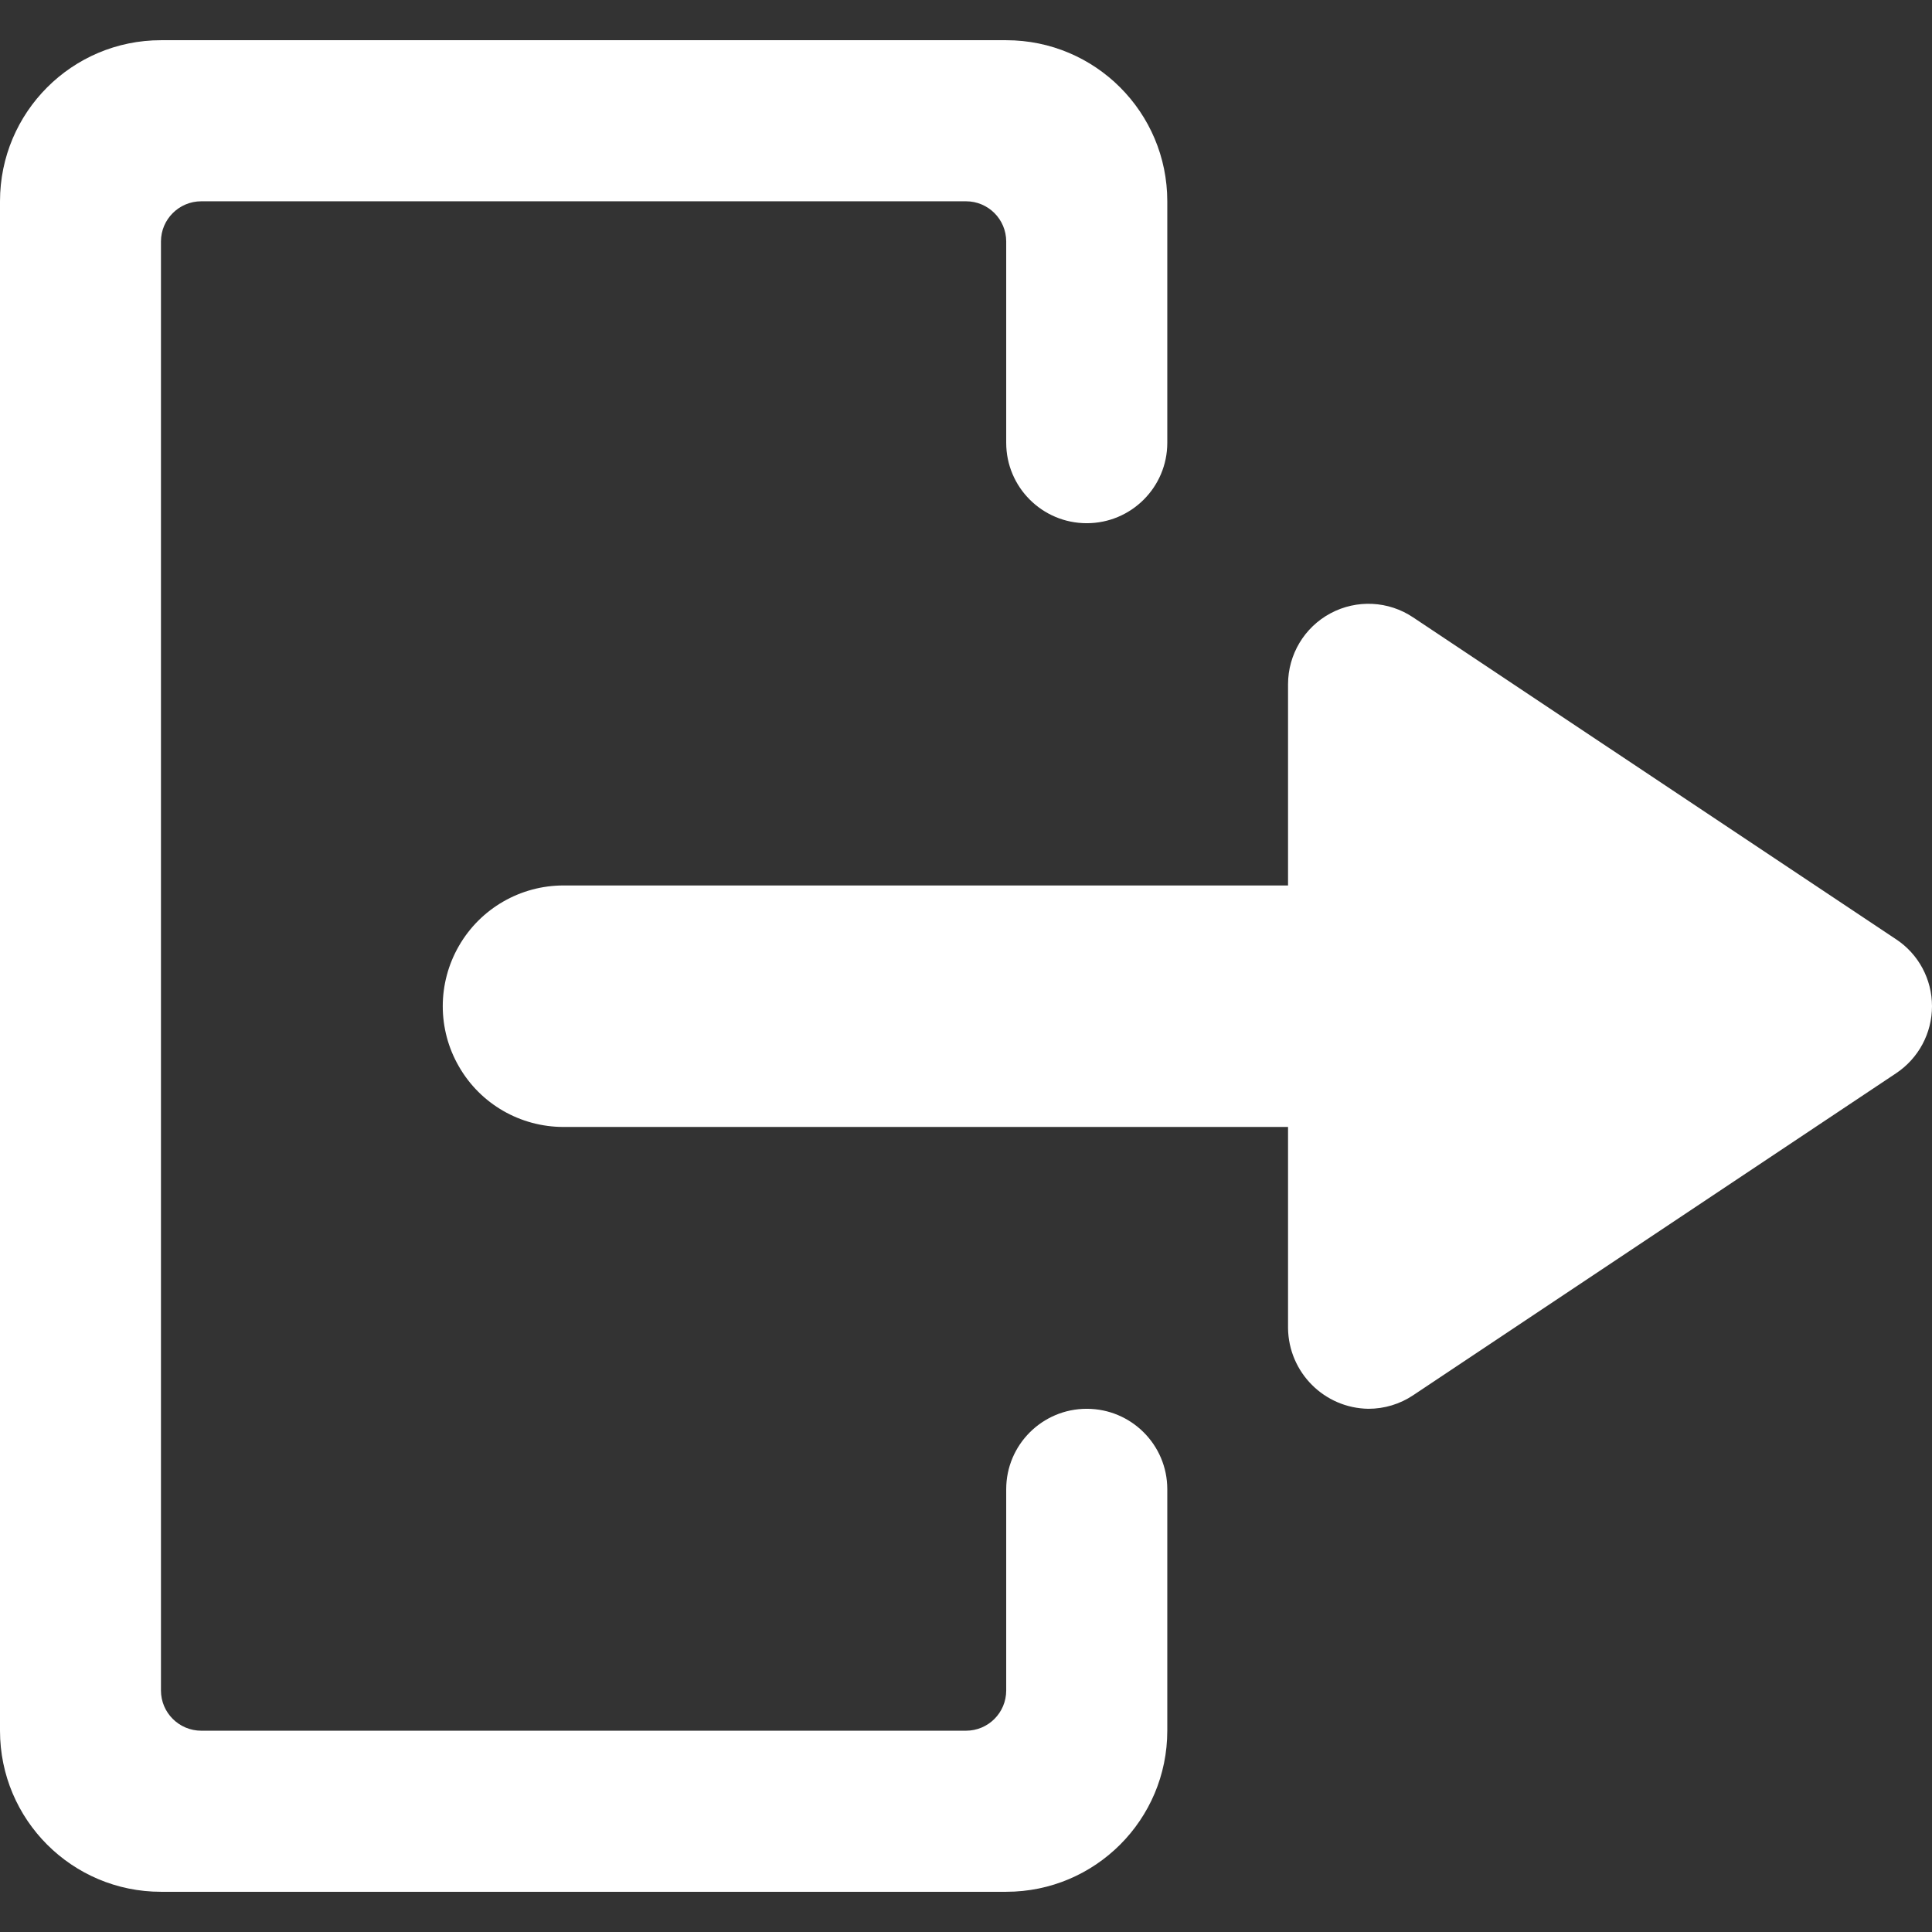 <?xml version="1.0" encoding="UTF-8"?>
<svg width="16px" height="16px" viewBox="0 0 16 16" version="1.1" xmlns="http://www.w3.org/2000/svg" xmlns:xlink="http://www.w3.org/1999/xlink">
    <rect x="0" y="0" width="16" height="16" fill="#333333" stroke="none"/>
    <!-- Generator: Sketch 60.1 (88133) - https://sketch.com -->
    <title>logout-white</title>
    <desc>Created with Sketch.</desc>
    <defs>
        <path d="M8.333,21.333 C9.07,21.333 9.667,21.93 9.667,22.667 L9.667,22.667 L9.667,24.667 C9.667,25.035 9.368,25.333 9,25.333 C8.632,25.333 8.333,25.035 8.333,24.667 L8.333,24.667 L8.333,23 C8.333,22.816 8.184,22.667 8,22.667 L8,22.667 L1.667,22.667 C1.483,22.667 1.333,22.816 1.333,23 L1.333,23 L1.333,35 C1.333,35.184 1.483,35.333 1.667,35.333 L1.667,35.333 L8,35.333 C8.184,35.333 8.333,35.184 8.333,35 L8.333,35 L8.333,33.333 C8.333,32.965 8.632,32.667 9,32.667 C9.368,32.667 9.667,32.965 9.667,33.333 L9.667,33.333 L9.667,35.333 C9.667,36.07 9.07,36.667 8.333,36.667 L8.333,36.667 L1.333,36.667 C0.597,36.667 1.95399252e-14,36.07 1.95399252e-14,35.333 L1.95399252e-14,35.333 L1.95399252e-14,22.667 C1.95399252e-14,21.93 0.597,21.333 1.333,21.333 L1.333,21.333 Z M11.019,26.079 C11.236,25.963 11.499,25.976 11.703,26.113 L11.703,26.113 L15.703,28.779 C15.889,28.902 16,29.11 16,29.333 C16,29.556 15.889,29.764 15.703,29.888 L15.703,29.888 L11.703,32.555 C11.594,32.628 11.465,32.667 11.333,32.667 C10.967,32.662 10.672,32.366 10.667,32 L10.667,32 L10.667,30.333 L4.667,30.333 C4.309,30.333 3.979,30.143 3.801,29.833 C3.622,29.524 3.622,29.143 3.801,28.833 C3.979,28.524 4.309,28.333 4.667,28.333 L4.667,28.333 L10.667,28.333 L10.667,26.667 C10.667,26.421 10.802,26.195 11.019,26.079 Z" id="path-1"></path>
    </defs>
    <g id="Desktop" stroke="none" stroke-width="1" fill="none" fill-rule="evenodd">
        <g id="Drive-desktop---Tabs----Drive-Copy-2" transform="translate(-1317, -525)">
            <g id="App" transform="translate(553, 345)">
                <g id="Box" transform="translate(20, 159)">
                    <g id="Buttons/Secondary/Icon--Copy" transform="translate(707, 0)">
                        <g id="Icons/Streamline/move-down-1" transform="translate(37, 0)">
                            <mask id="mask-2" fill="white">
                                <use xlink:href="#path-1"></use>
                            </mask>
                            <use id="logout-white" fill="#FFFFFF" xlink:href="#path-1"></use>
                        </g>
                    </g>
                </g>
            </g>
        </g>
    </g>
</svg>